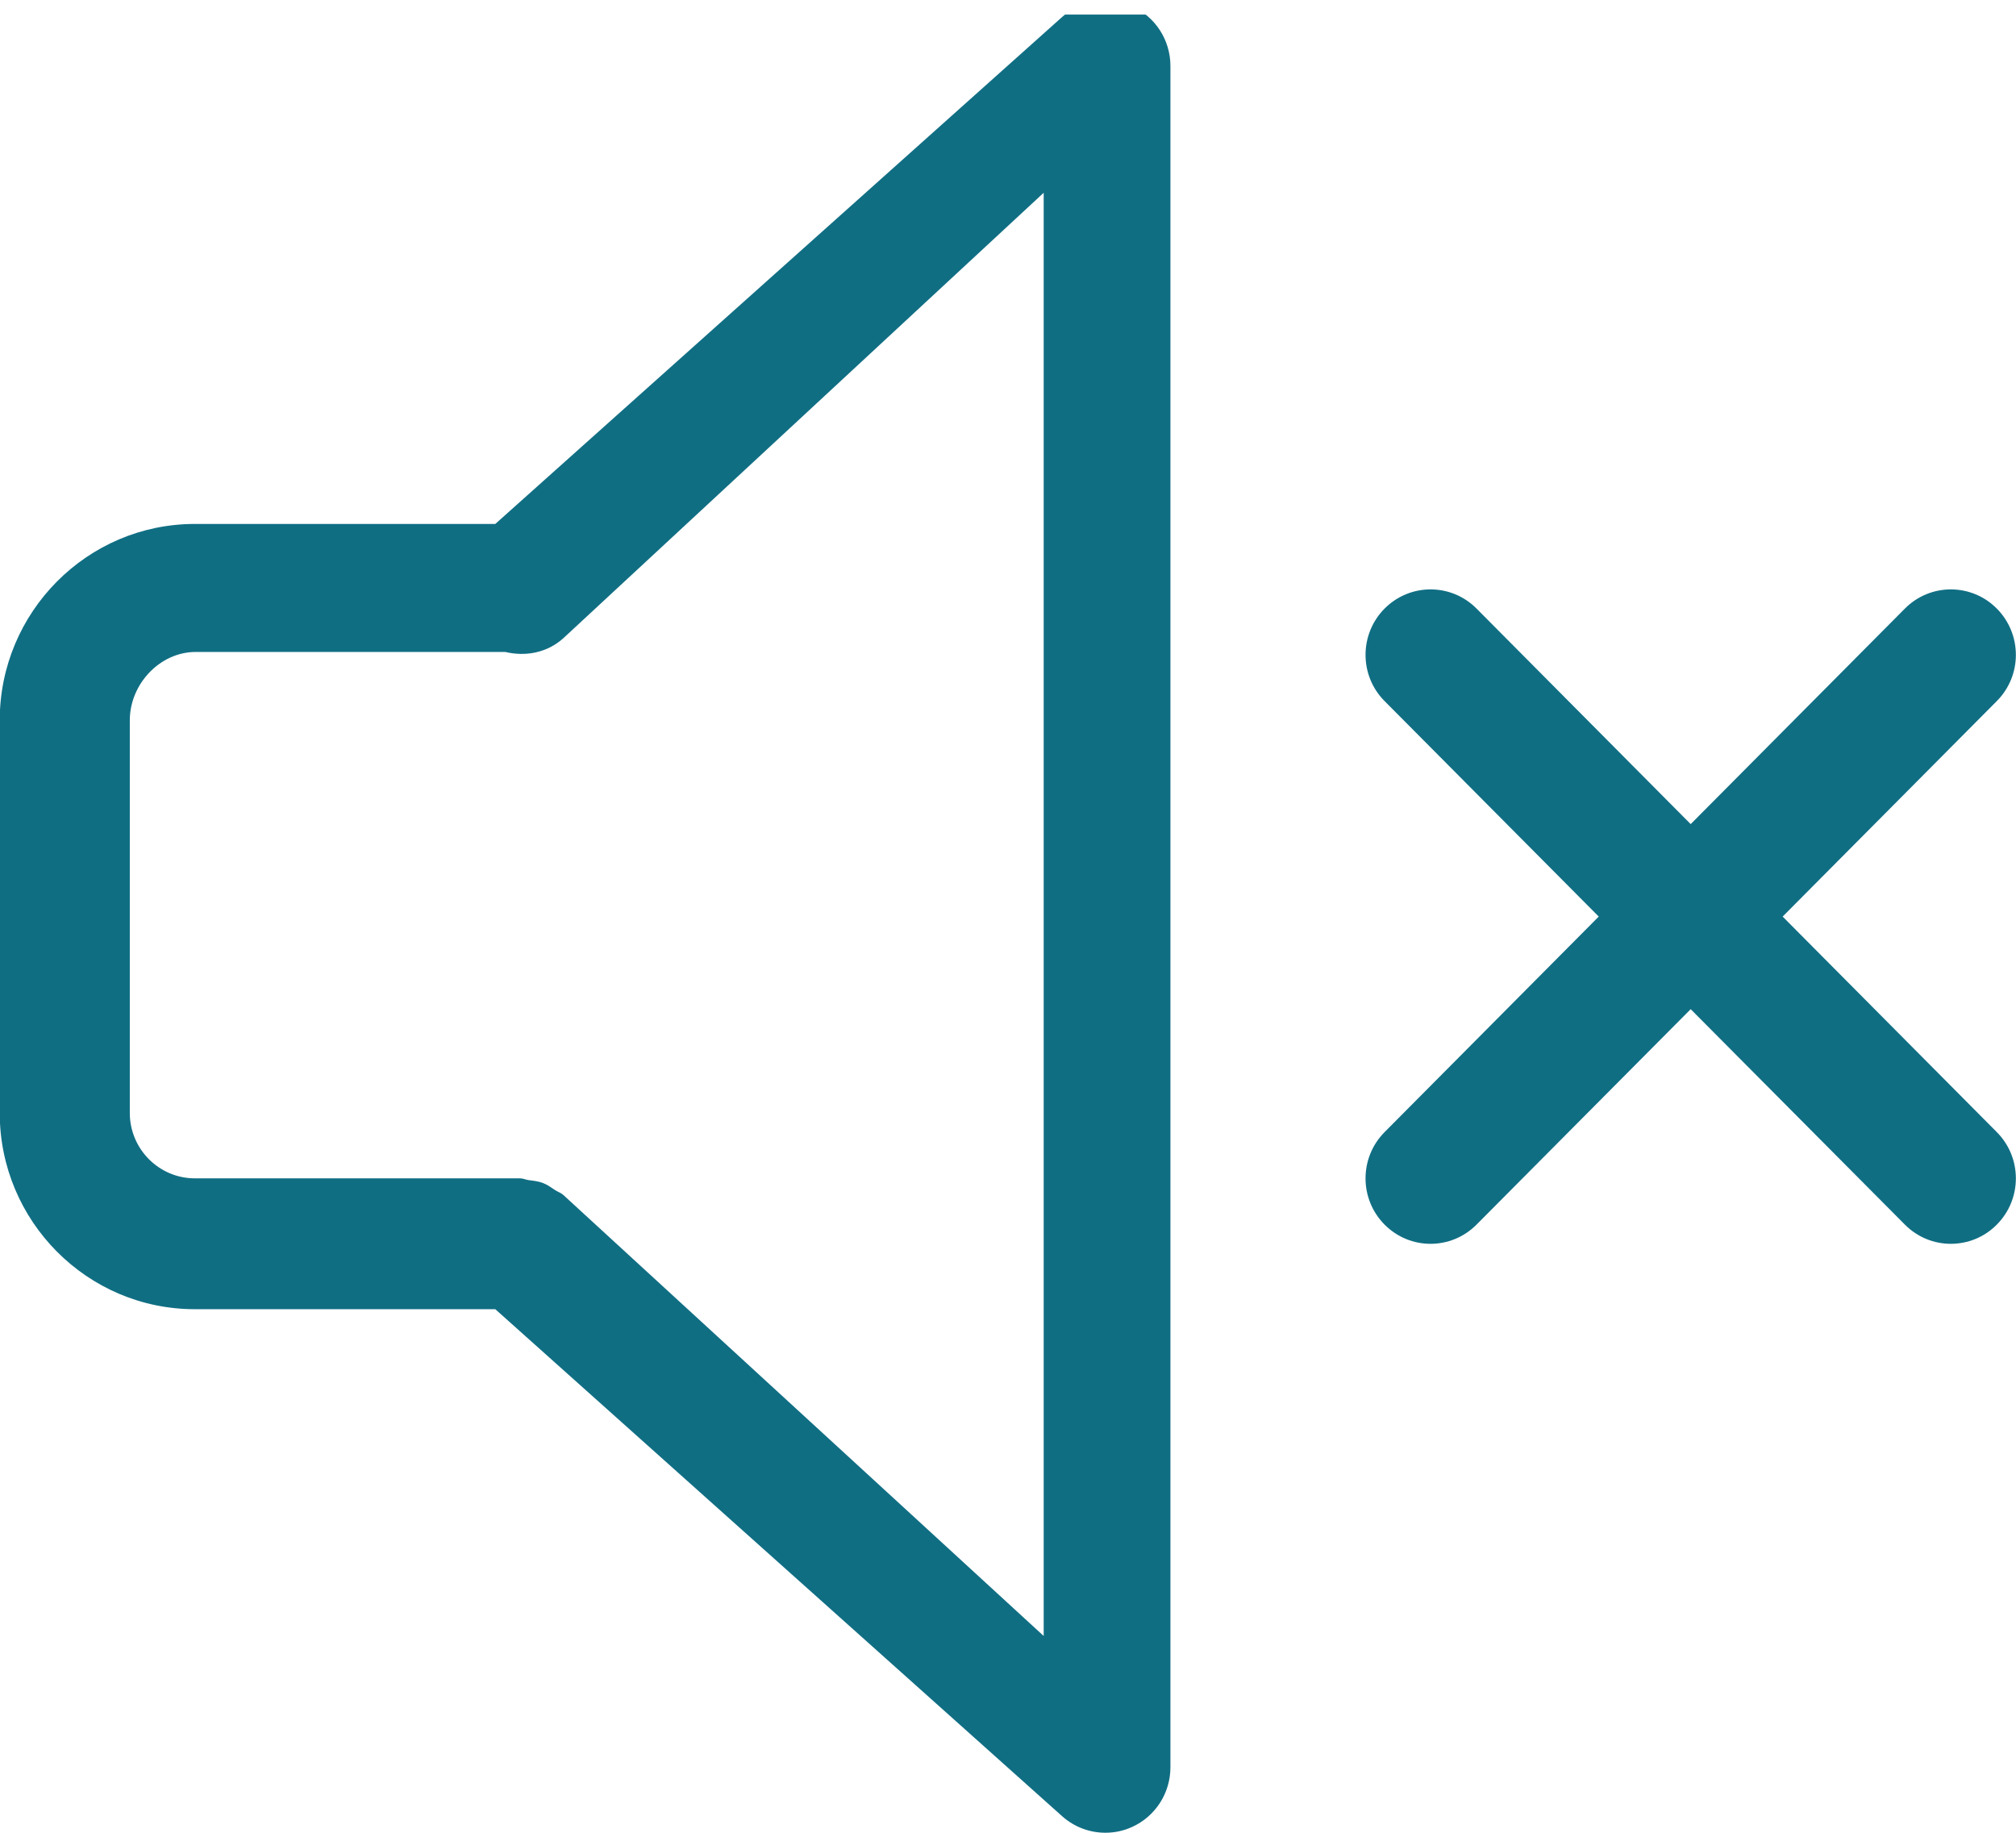 <svg width="44" height="40" viewBox="0 0 44 40" fill="none" xmlns="http://www.w3.org/2000/svg">
<g clip-path="url(#clip0)">
<path fill-rule="evenodd" clip-rule="evenodd" d="M38.907 20.004L43.581 24.708C44.136 25.266 44.136 26.169 43.581 26.727C43.305 27.006 42.942 27.146 42.578 27.146C42.215 27.146 41.852 27.006 41.575 26.727L36.9 22.025L32.226 26.727C31.948 27.006 31.585 27.146 31.222 27.146C30.859 27.146 30.496 27.006 30.219 26.727C29.665 26.169 29.665 25.266 30.219 24.708L34.893 20.004L30.219 15.301C29.665 14.744 29.665 13.841 30.219 13.282C30.774 12.724 31.672 12.724 32.226 13.282L36.9 17.986L41.575 13.282C42.129 12.724 43.028 12.724 43.581 13.282C44.136 13.841 44.136 14.744 43.581 15.301L38.907 20.004ZM24.706 39.874C24.52 39.959 24.322 39.999 24.125 39.999C23.784 39.999 23.448 39.876 23.181 39.638L10.81 28.573H4.252C1.905 28.573 -0.006 26.652 -0.006 24.29V15.721C-0.006 13.358 1.905 11.435 4.252 11.435H10.81L23.181 0.371C23.602 -0.003 24.198 -0.097 24.706 0.136C25.217 0.367 25.545 0.876 25.545 1.439V38.571C25.545 39.133 25.217 39.644 24.706 39.874ZM22.779 4.207L12.293 13.931C11.933 14.253 11.463 14.332 11.028 14.229H4.271C3.488 14.229 2.833 14.932 2.833 15.721V24.29C2.833 25.077 3.471 25.717 4.252 25.717H11.349C11.416 25.717 11.475 25.747 11.539 25.756C11.646 25.77 11.751 25.78 11.853 25.82C11.95 25.857 12.03 25.918 12.114 25.973C12.174 26.012 12.239 26.031 12.293 26.078L22.779 35.705V4.207Z" fill="#106E83"/>
</g>
<defs>
<clipPath id="clip0">
<rect width="44" height="39.682" fill="white" transform="translate(0 0.318)"/>
</clipPath>
</defs>
</svg>
